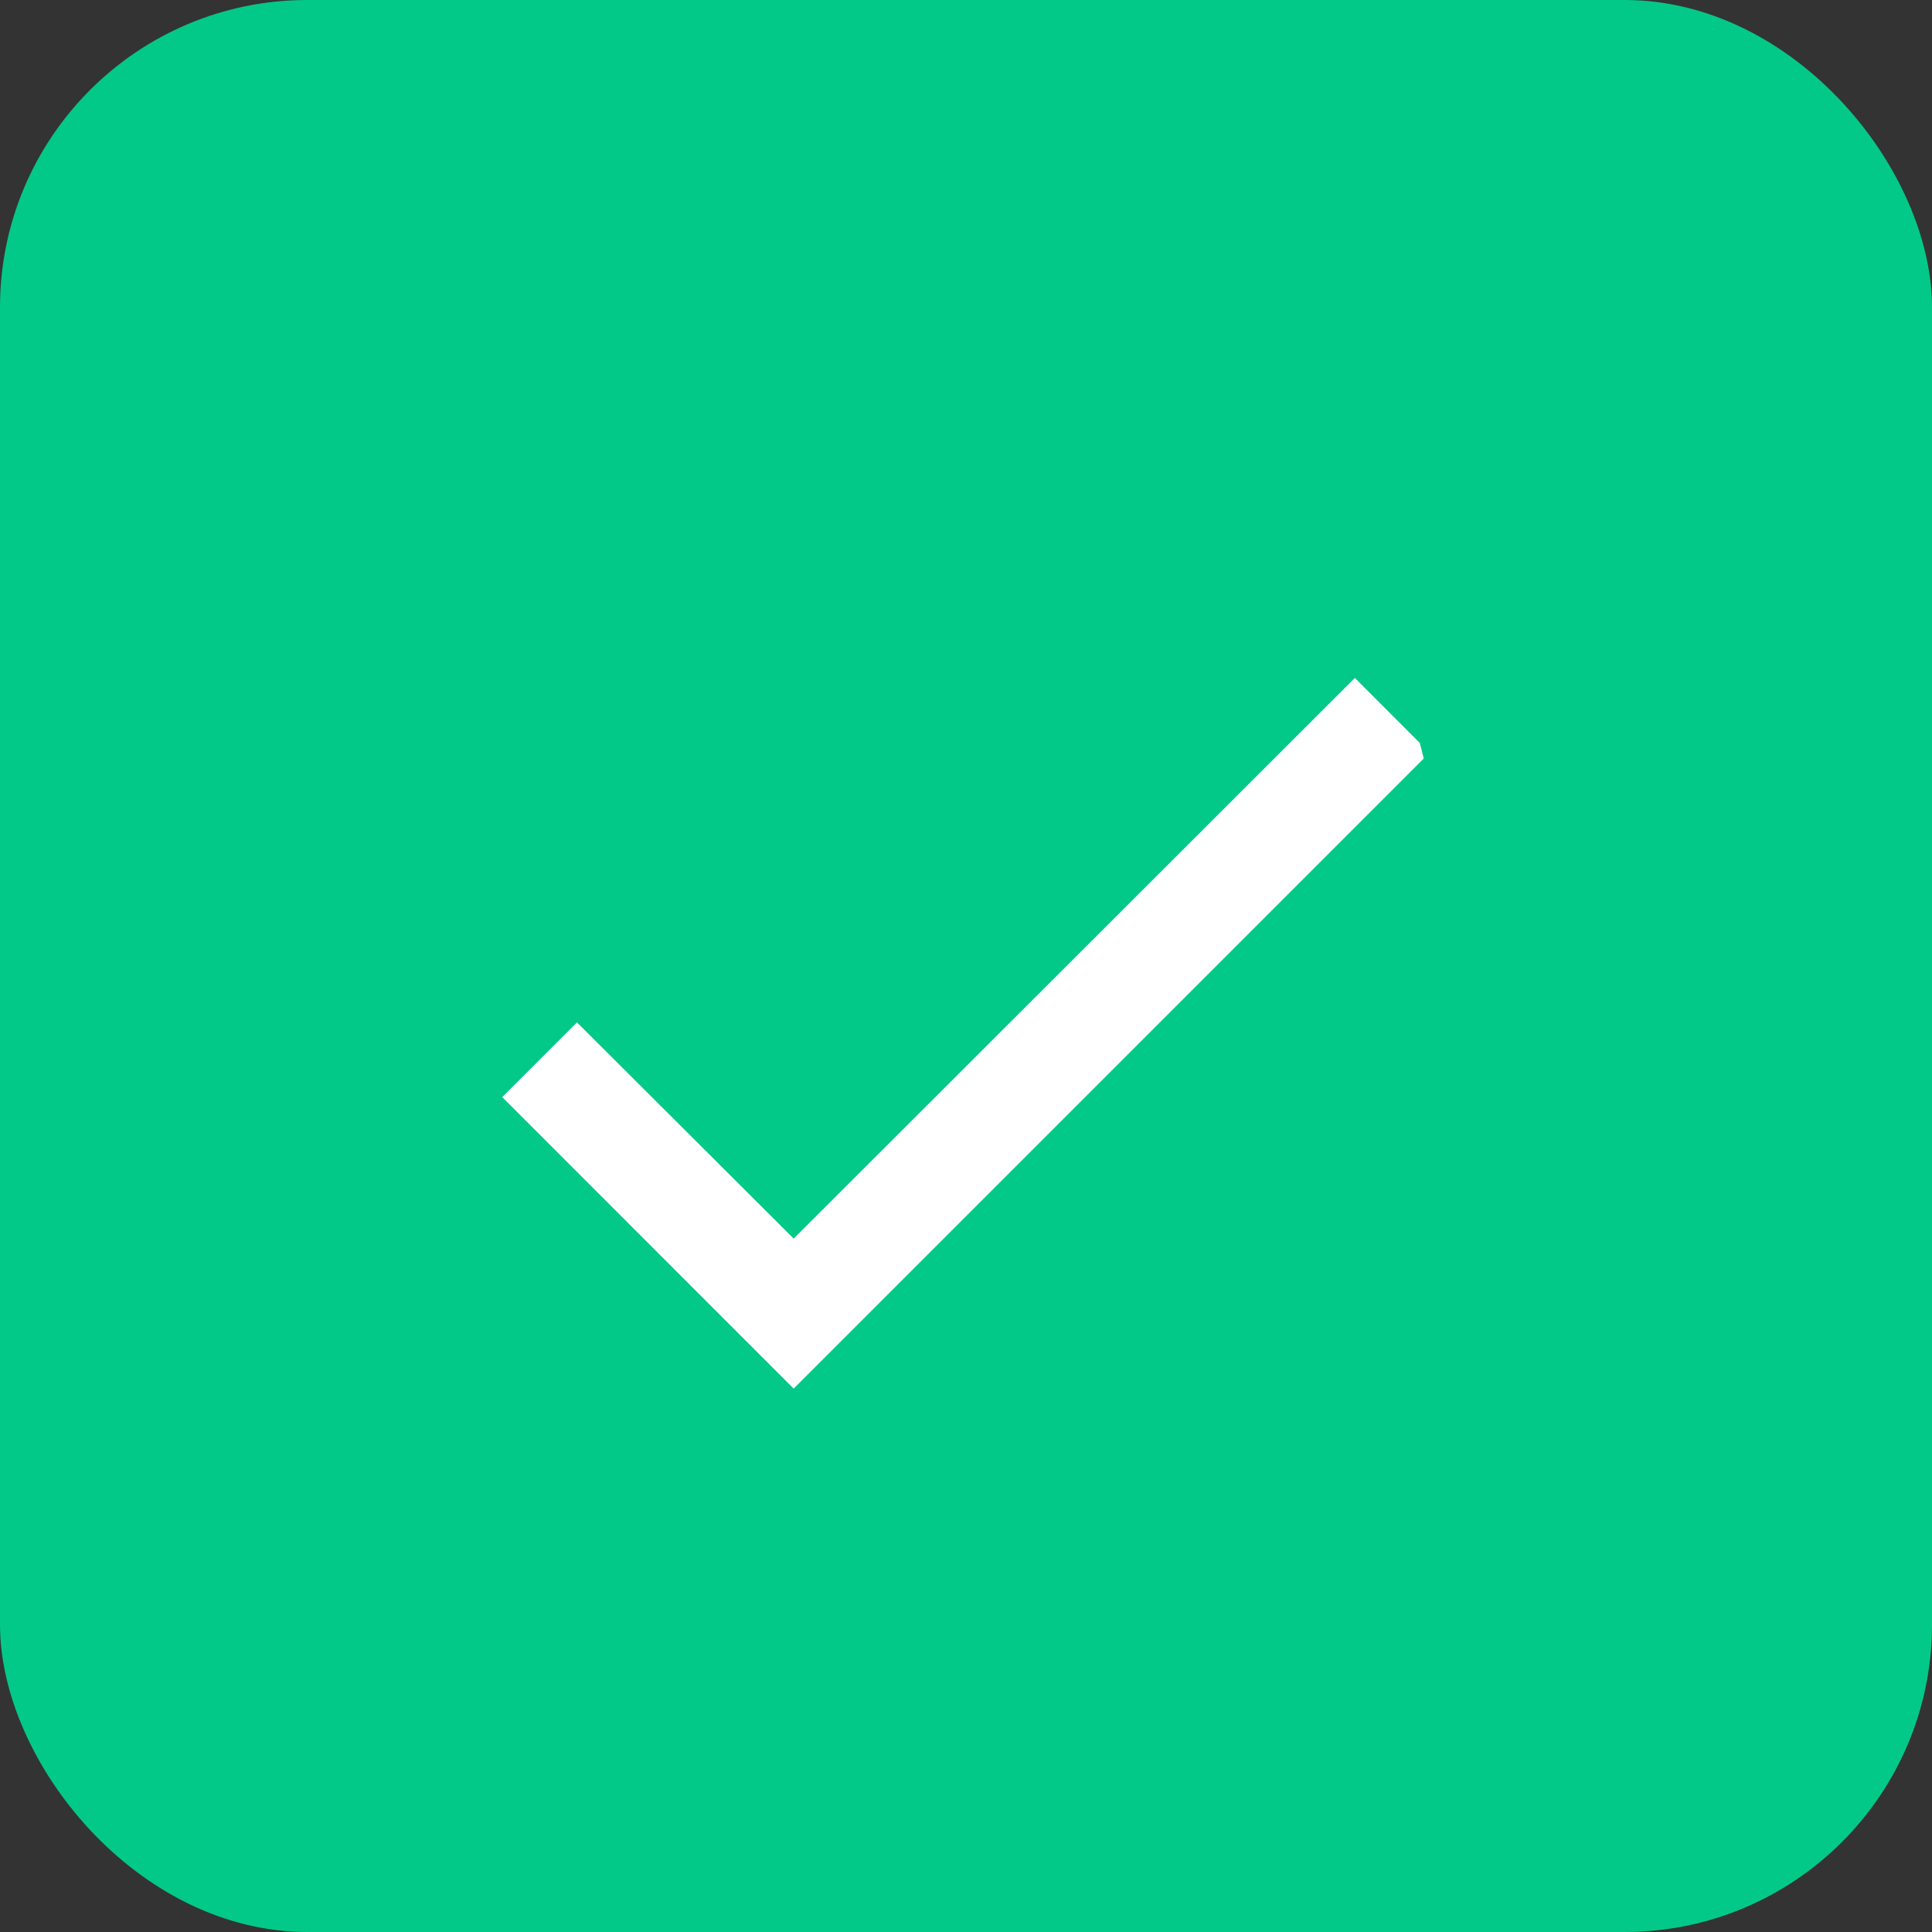 <svg width="44" height="44" viewBox="0 0 44 44" fill="none" xmlns="http://www.w3.org/2000/svg">
<rect x="0" y="0" width="44" height="44" fill="#333333" stroke="none"/>
<rect width="44" height="44" rx="7" fill="#03C988"/>
<g clip-path="url(#clip0_1_711)">
<path d="M17.722 28.562L18.076 28.915L18.429 28.562L30.856 16.147L31.85 17.142L18.075 30.917L12.145 24.986L13.14 23.991L17.722 28.562Z" fill="white" stroke="white"/>
</g>
<defs>
<clipPath id="clip0_1_711">
<rect x="11.438" y="11.44" width="21.12" height="21.12" rx="7" fill="white"/>
</clipPath>
</defs>
</svg>
